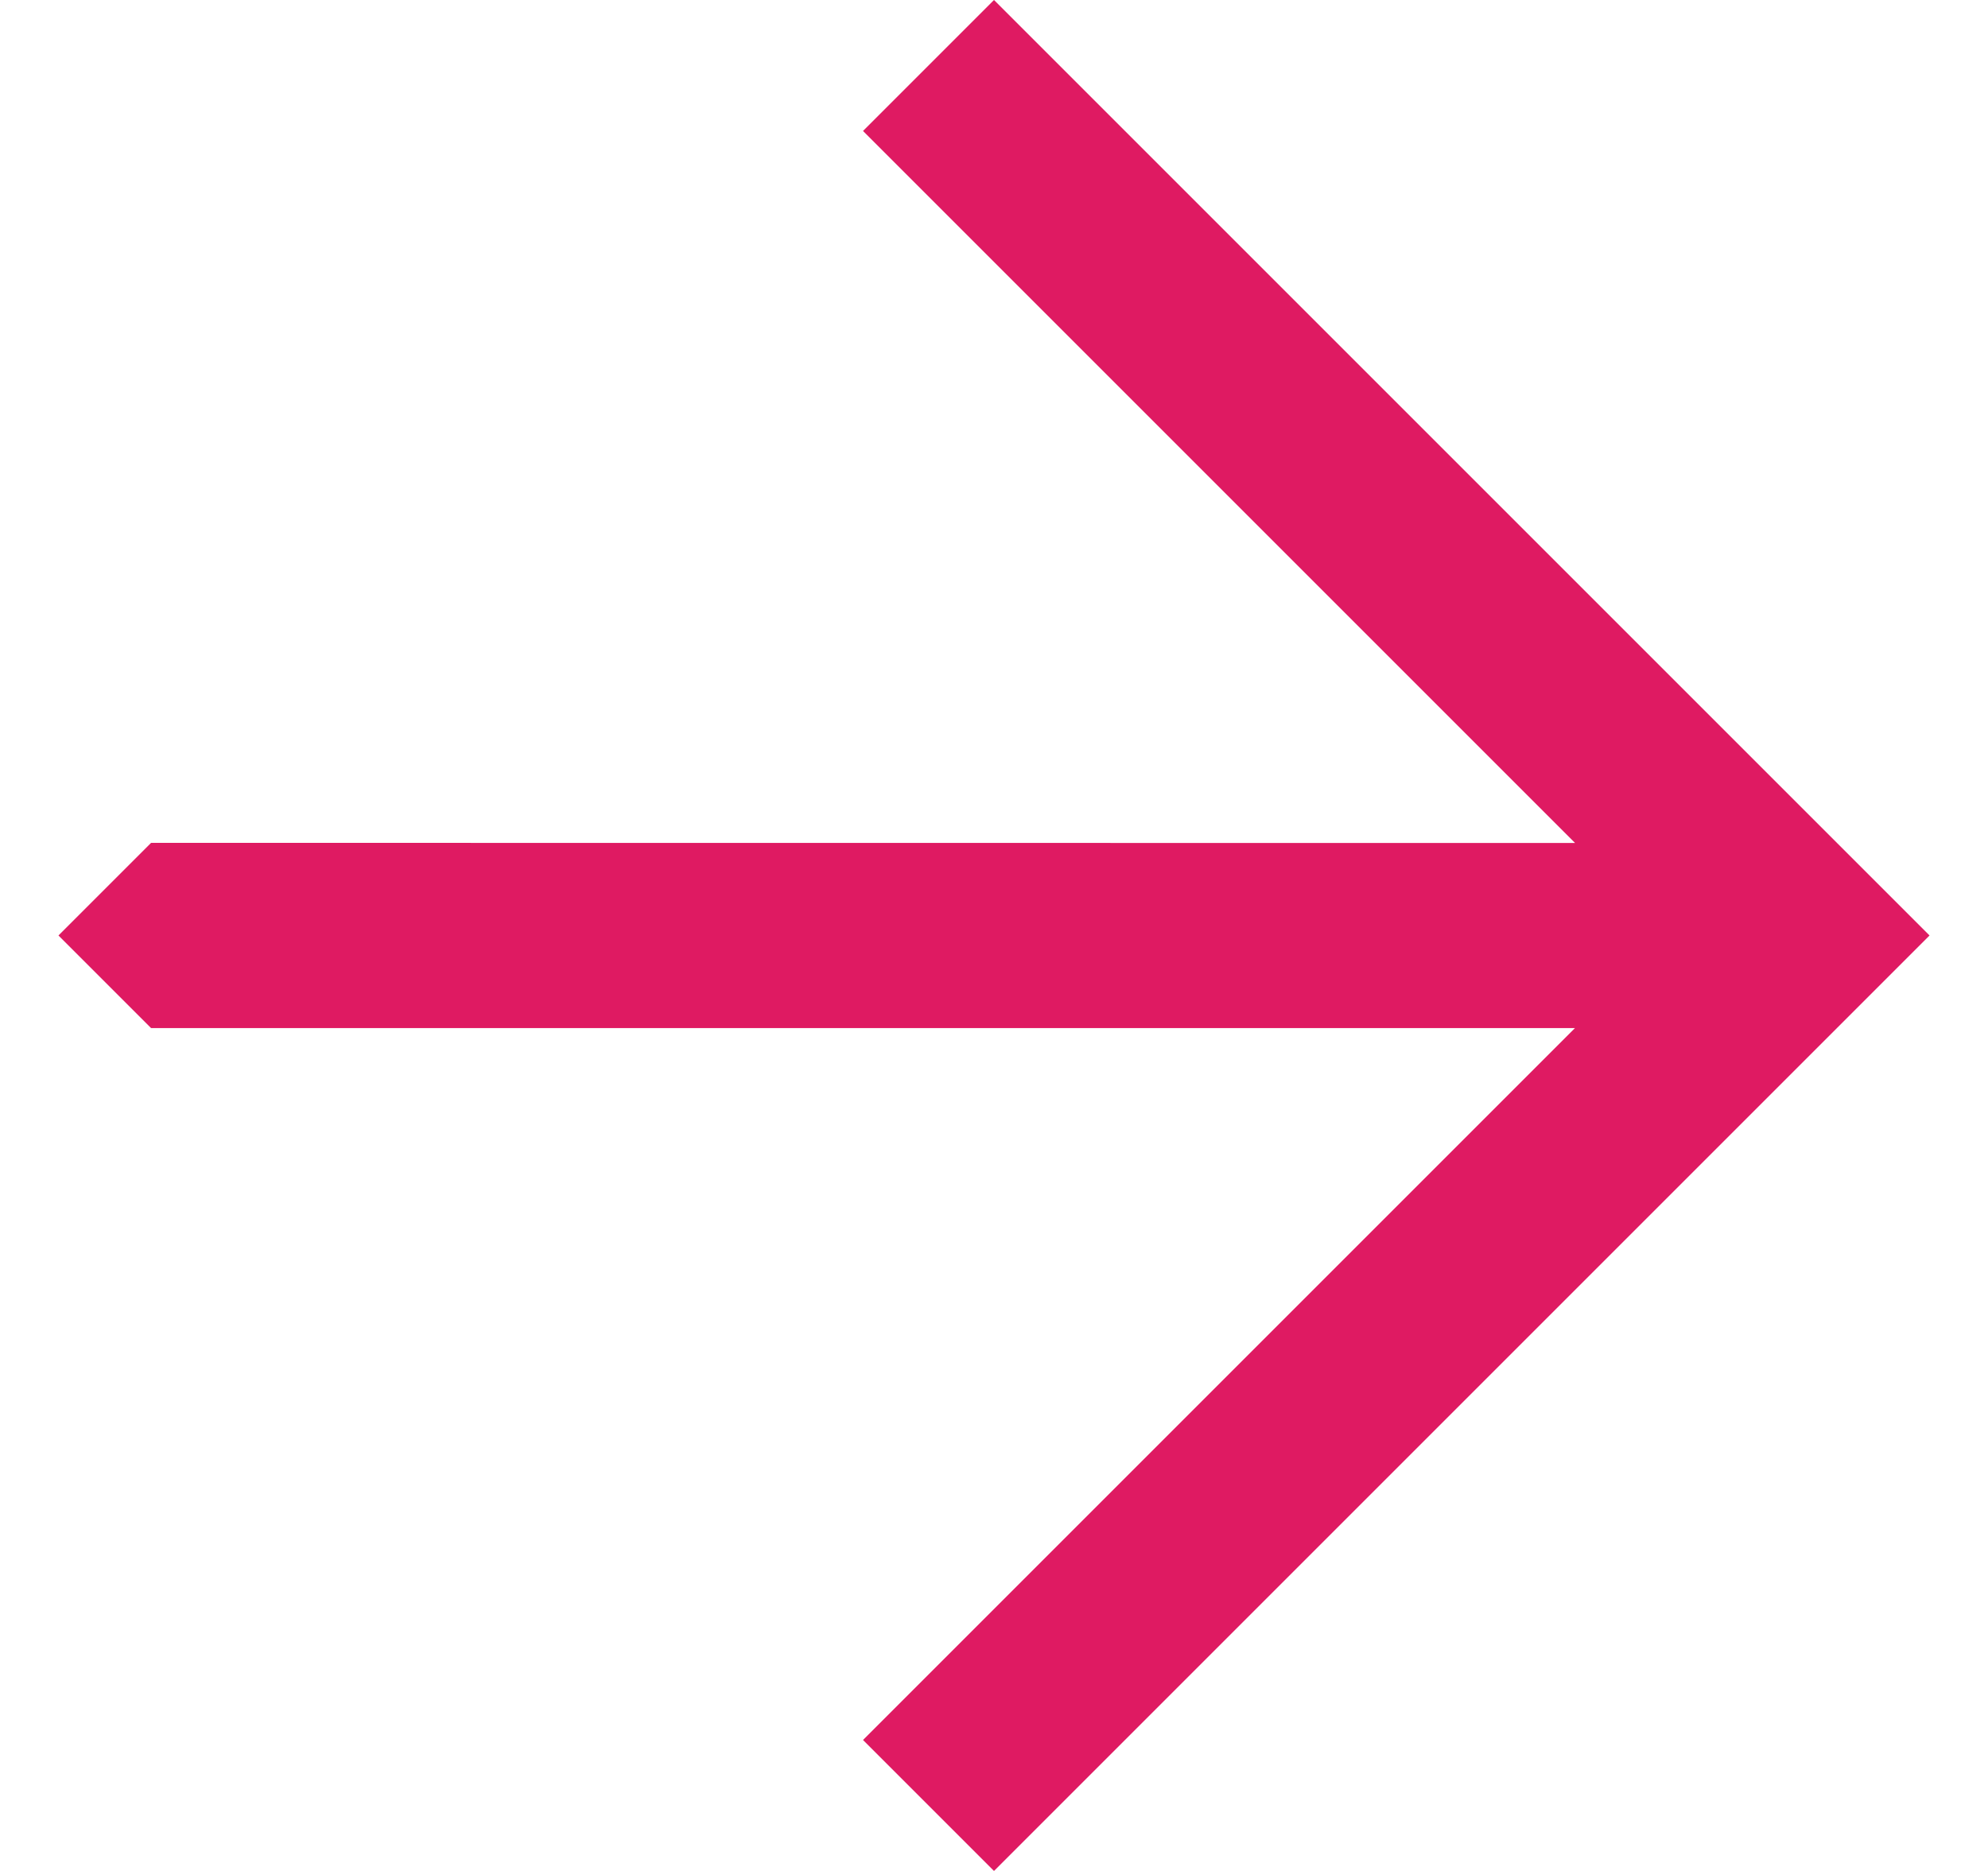 <svg width="17" height="16" viewBox="0 0 17 16" fill="none" xmlns="http://www.w3.org/2000/svg">
<path d="M7.38 1.12L13.469 7.209L1.292 7.208L0.5 8L1.292 8.792L13.468 8.792L7.38 14.88L8.5 16L15.38 9.12L15.708 8.792L16.5 8L15.38 6.88L8.5 9.48178e-07L7.38 1.12Z" fill="#DF1A62"/>
</svg>
